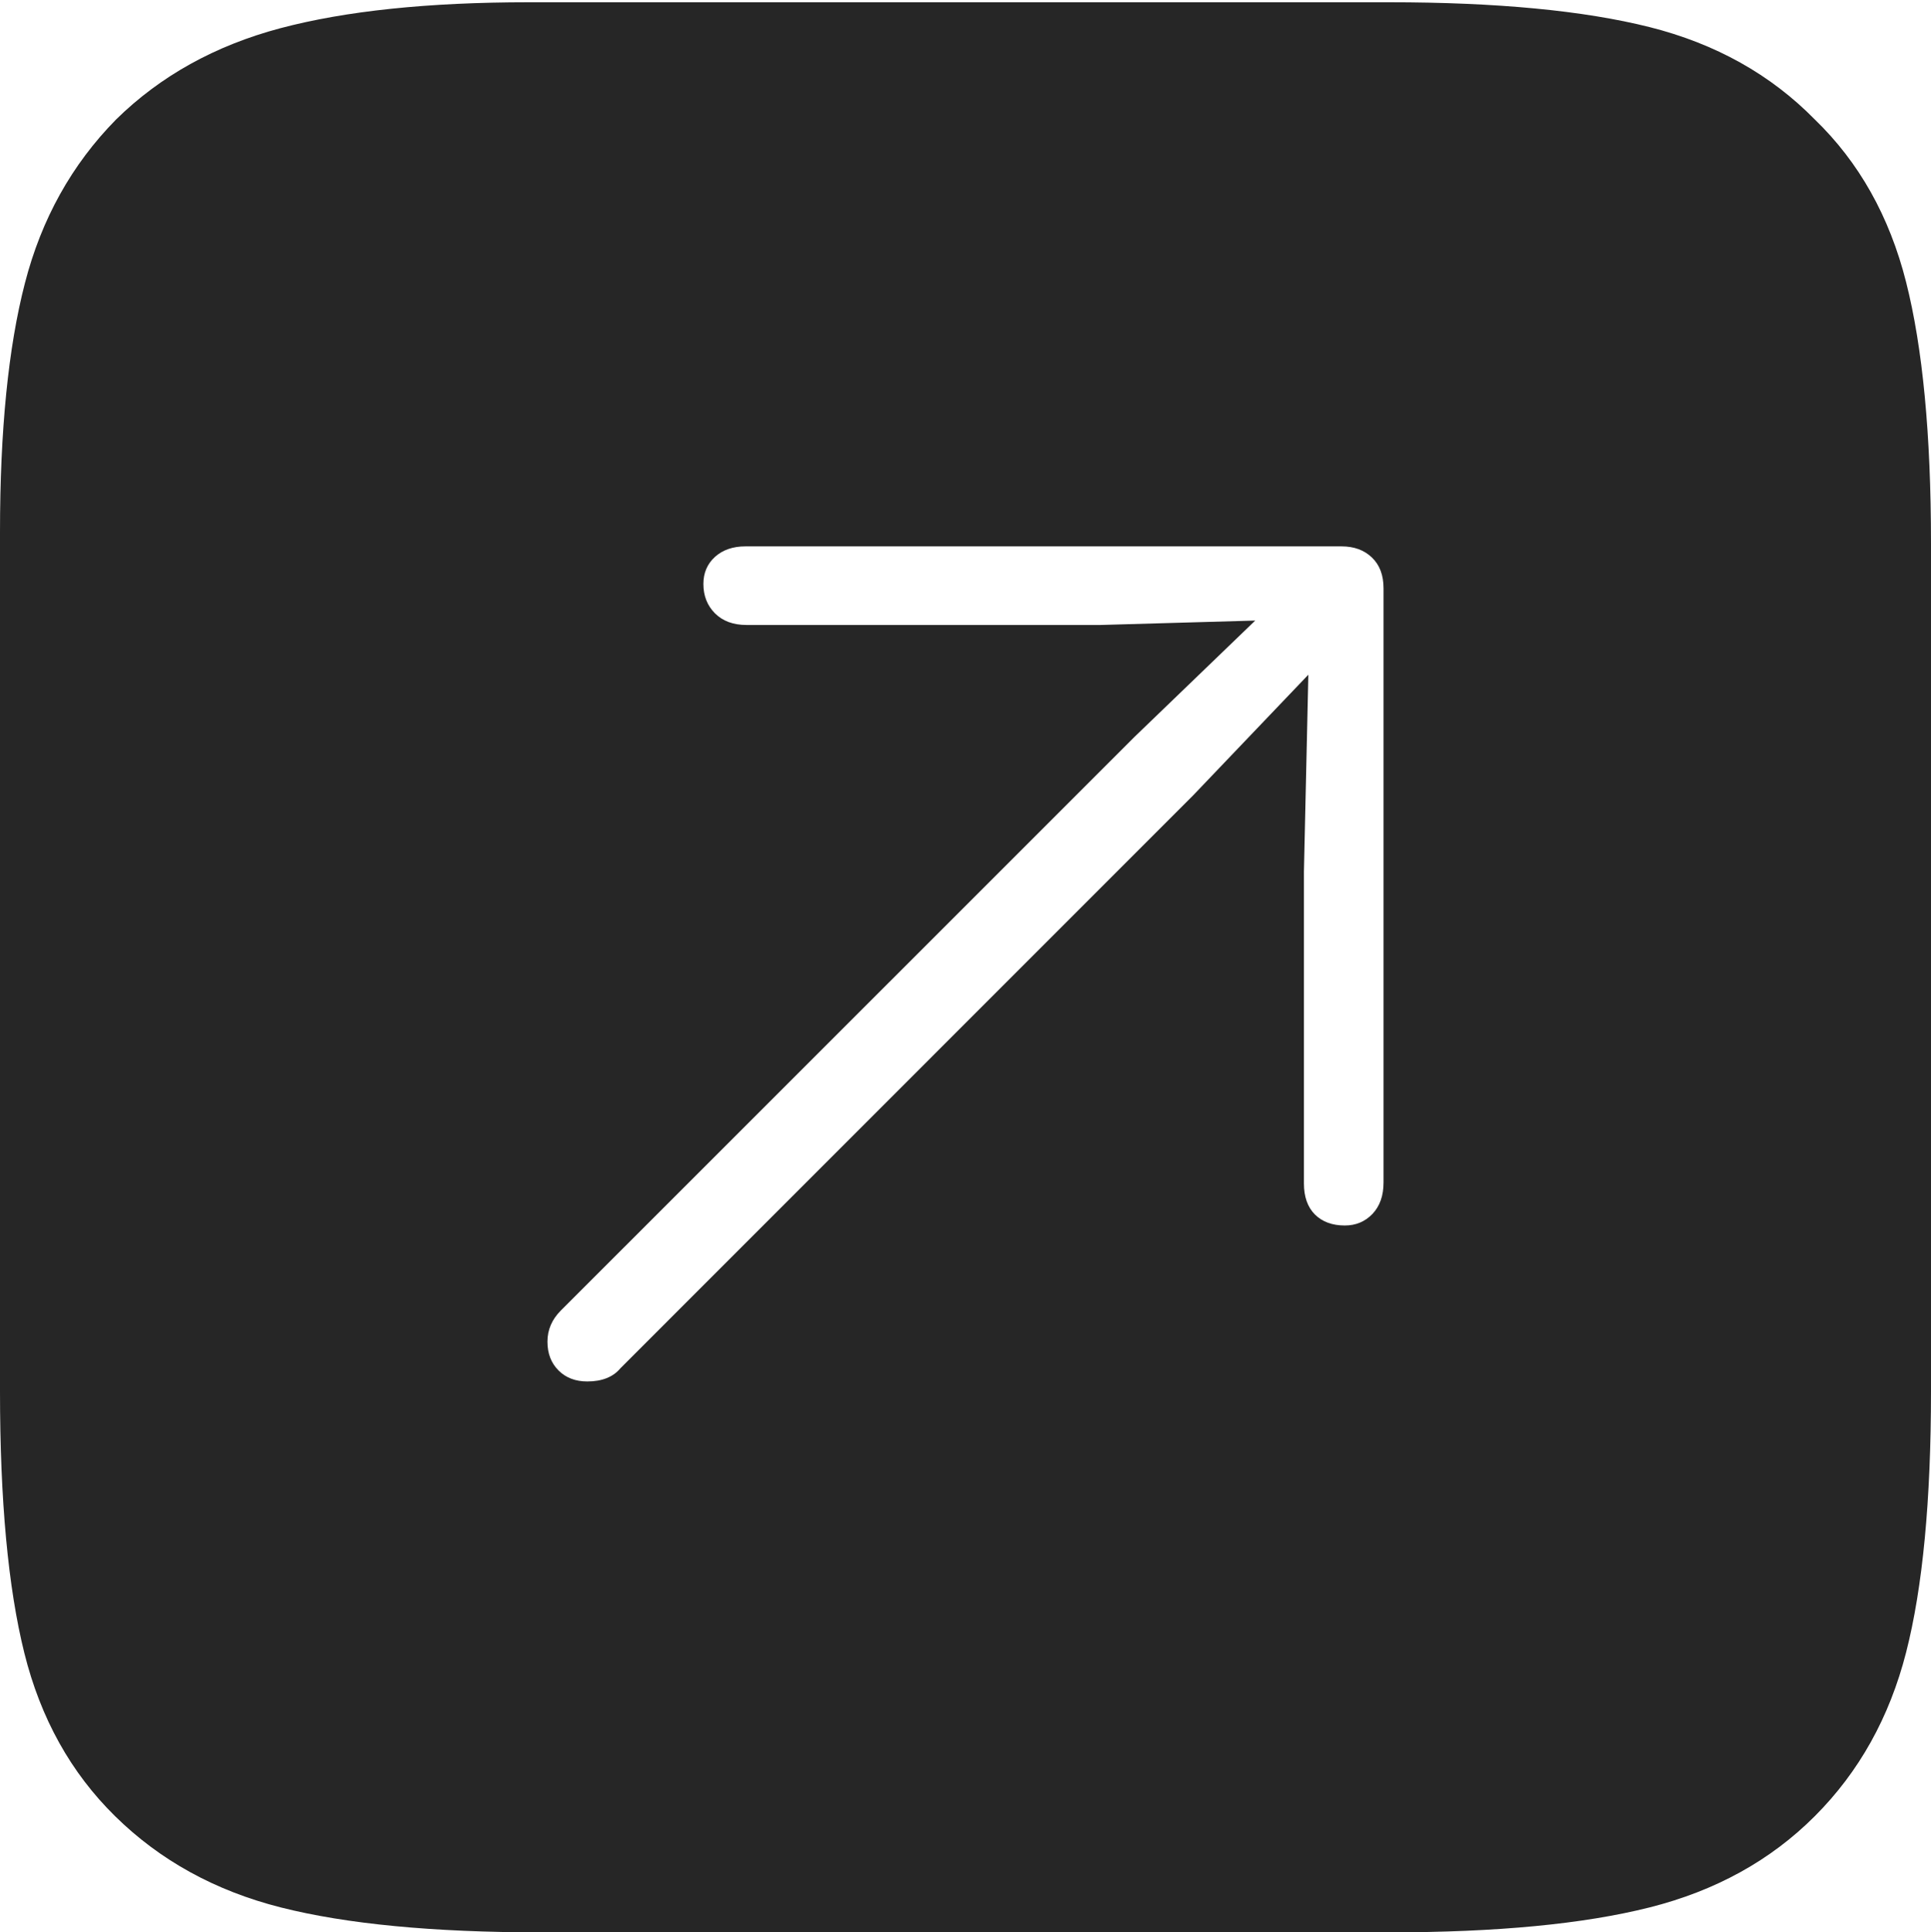 <?xml version="1.0" encoding="UTF-8"?>
<!--Generator: Apple Native CoreSVG 175-->
<!DOCTYPE svg
PUBLIC "-//W3C//DTD SVG 1.1//EN"
       "http://www.w3.org/Graphics/SVG/1.1/DTD/svg11.dtd">
<svg version="1.1" xmlns="http://www.w3.org/2000/svg" xmlns:xlink="http://www.w3.org/1999/xlink" width="17.051" height="17.061">
 <g>
  <rect height="17.061" opacity="0" width="17.051" x="0" y="0"/>
  <path d="M16.025 1.055Q15.44 0.459 14.565 0.239Q13.691 0.02 12.266 0.02L4.668 0.02Q3.34 0.02 2.476 0.249Q1.611 0.479 1.025 1.055Q0.439 1.65 0.22 2.5Q0 3.35 0 4.697L0 12.285Q0 13.73 0.215 14.595Q0.43 15.459 1.016 16.035Q1.611 16.621 2.48 16.841Q3.35 17.061 4.775 17.061L12.266 17.061Q13.691 17.061 14.565 16.841Q15.44 16.621 16.025 16.035Q16.611 15.449 16.831 14.59Q17.051 13.73 17.051 12.285L17.051 4.795Q17.051 3.359 16.831 2.49Q16.611 1.621 16.025 1.055ZM11.875 10.82Q11.709 10.82 11.611 10.723Q11.514 10.625 11.514 10.449L11.514 7.695L11.553 5.957L10.537 7.021L5.479 12.08Q5.43 12.139 5.356 12.168Q5.283 12.197 5.186 12.197Q5.029 12.197 4.932 12.1Q4.834 12.002 4.834 11.846Q4.834 11.69 4.951 11.572L10.02 6.504L11.084 5.479L9.717 5.518L6.592 5.518Q6.416 5.518 6.313 5.415Q6.211 5.312 6.211 5.156Q6.211 5.01 6.313 4.917Q6.416 4.824 6.582 4.824L11.846 4.824Q12.012 4.824 12.114 4.922Q12.217 5.02 12.217 5.195L12.217 10.44Q12.217 10.615 12.119 10.718Q12.021 10.82 11.875 10.82Z" fill="rgba(0,0,0,0.85)"/>
 </g>
</svg>
